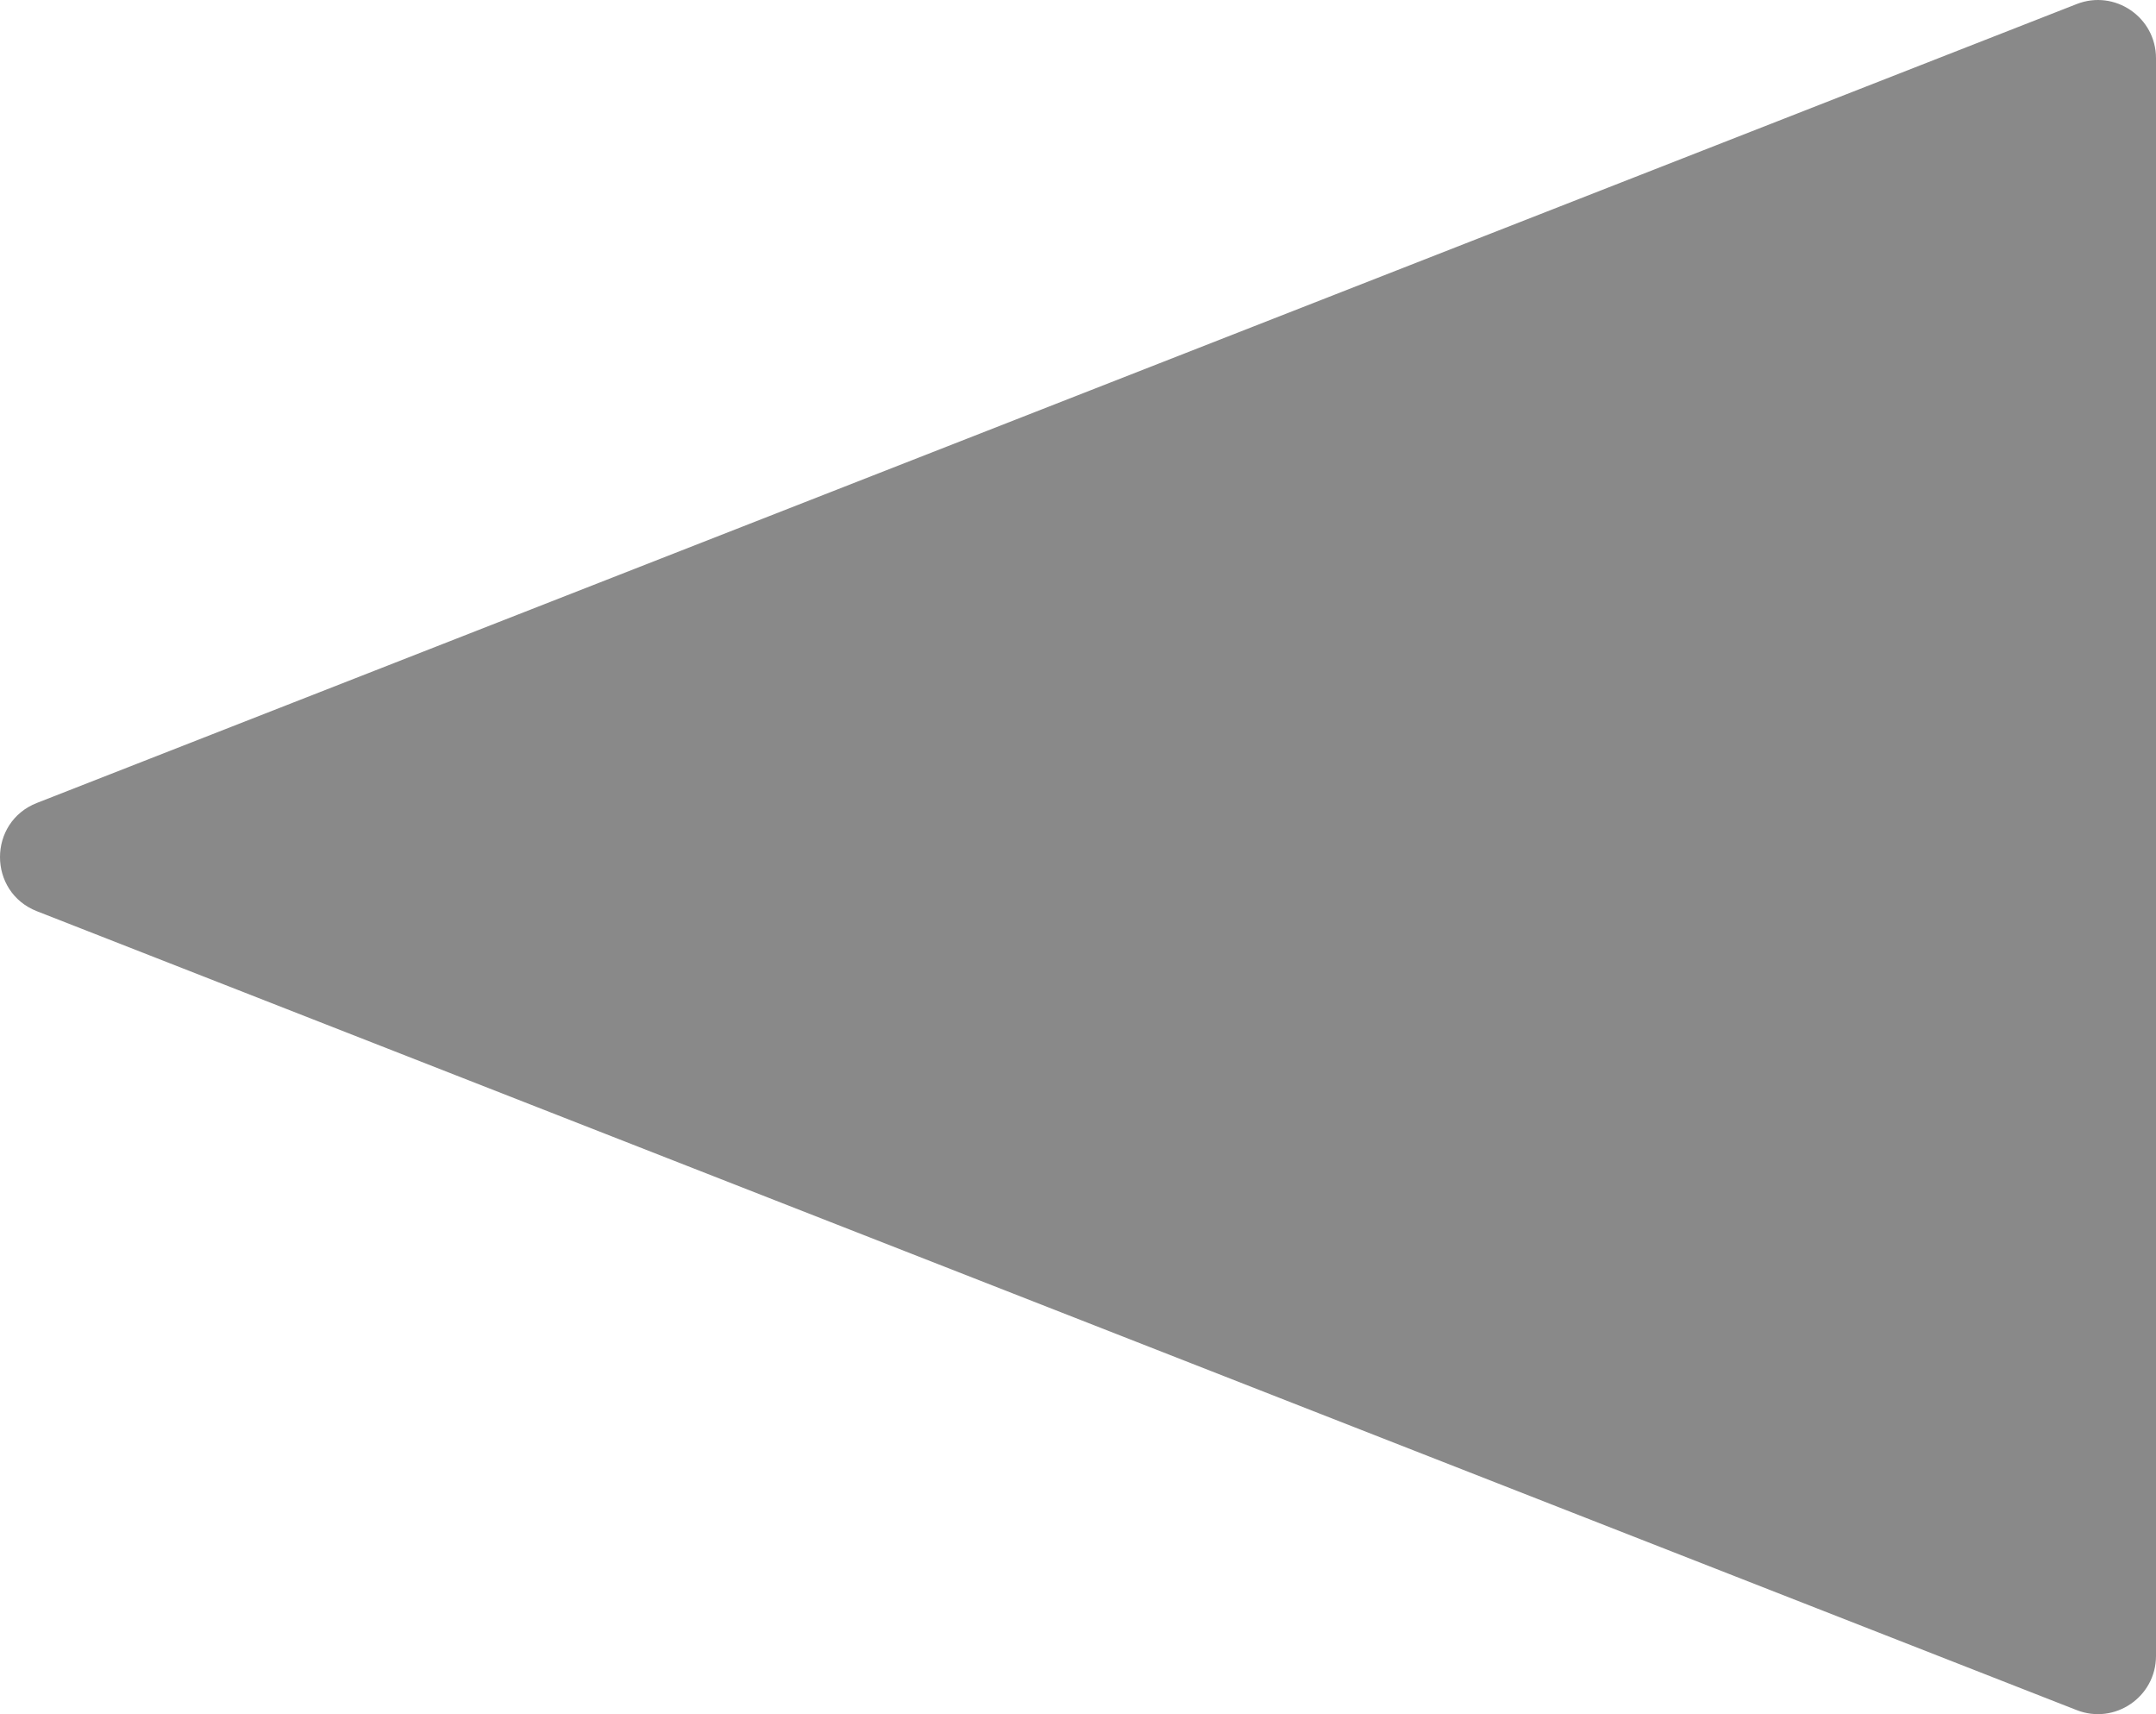 <?xml version="1.0" encoding="UTF-8"?><svg id="_圖層_2" xmlns="http://www.w3.org/2000/svg" viewBox="0 0 763.34 606.76"><defs><style>.cls-1{fill:#898989;}</style></defs><g id="_圖層_1-2"><path class="cls-1" d="m13.08,322.55l722.17,282.77c13.5,5.29,28.09-4.67,28.09-19.17V20.61c0-14.5-14.59-24.46-28.09-19.17L13.08,284.21c-17.44,6.83-17.44,31.51,0,38.34Z"/></g></svg>
